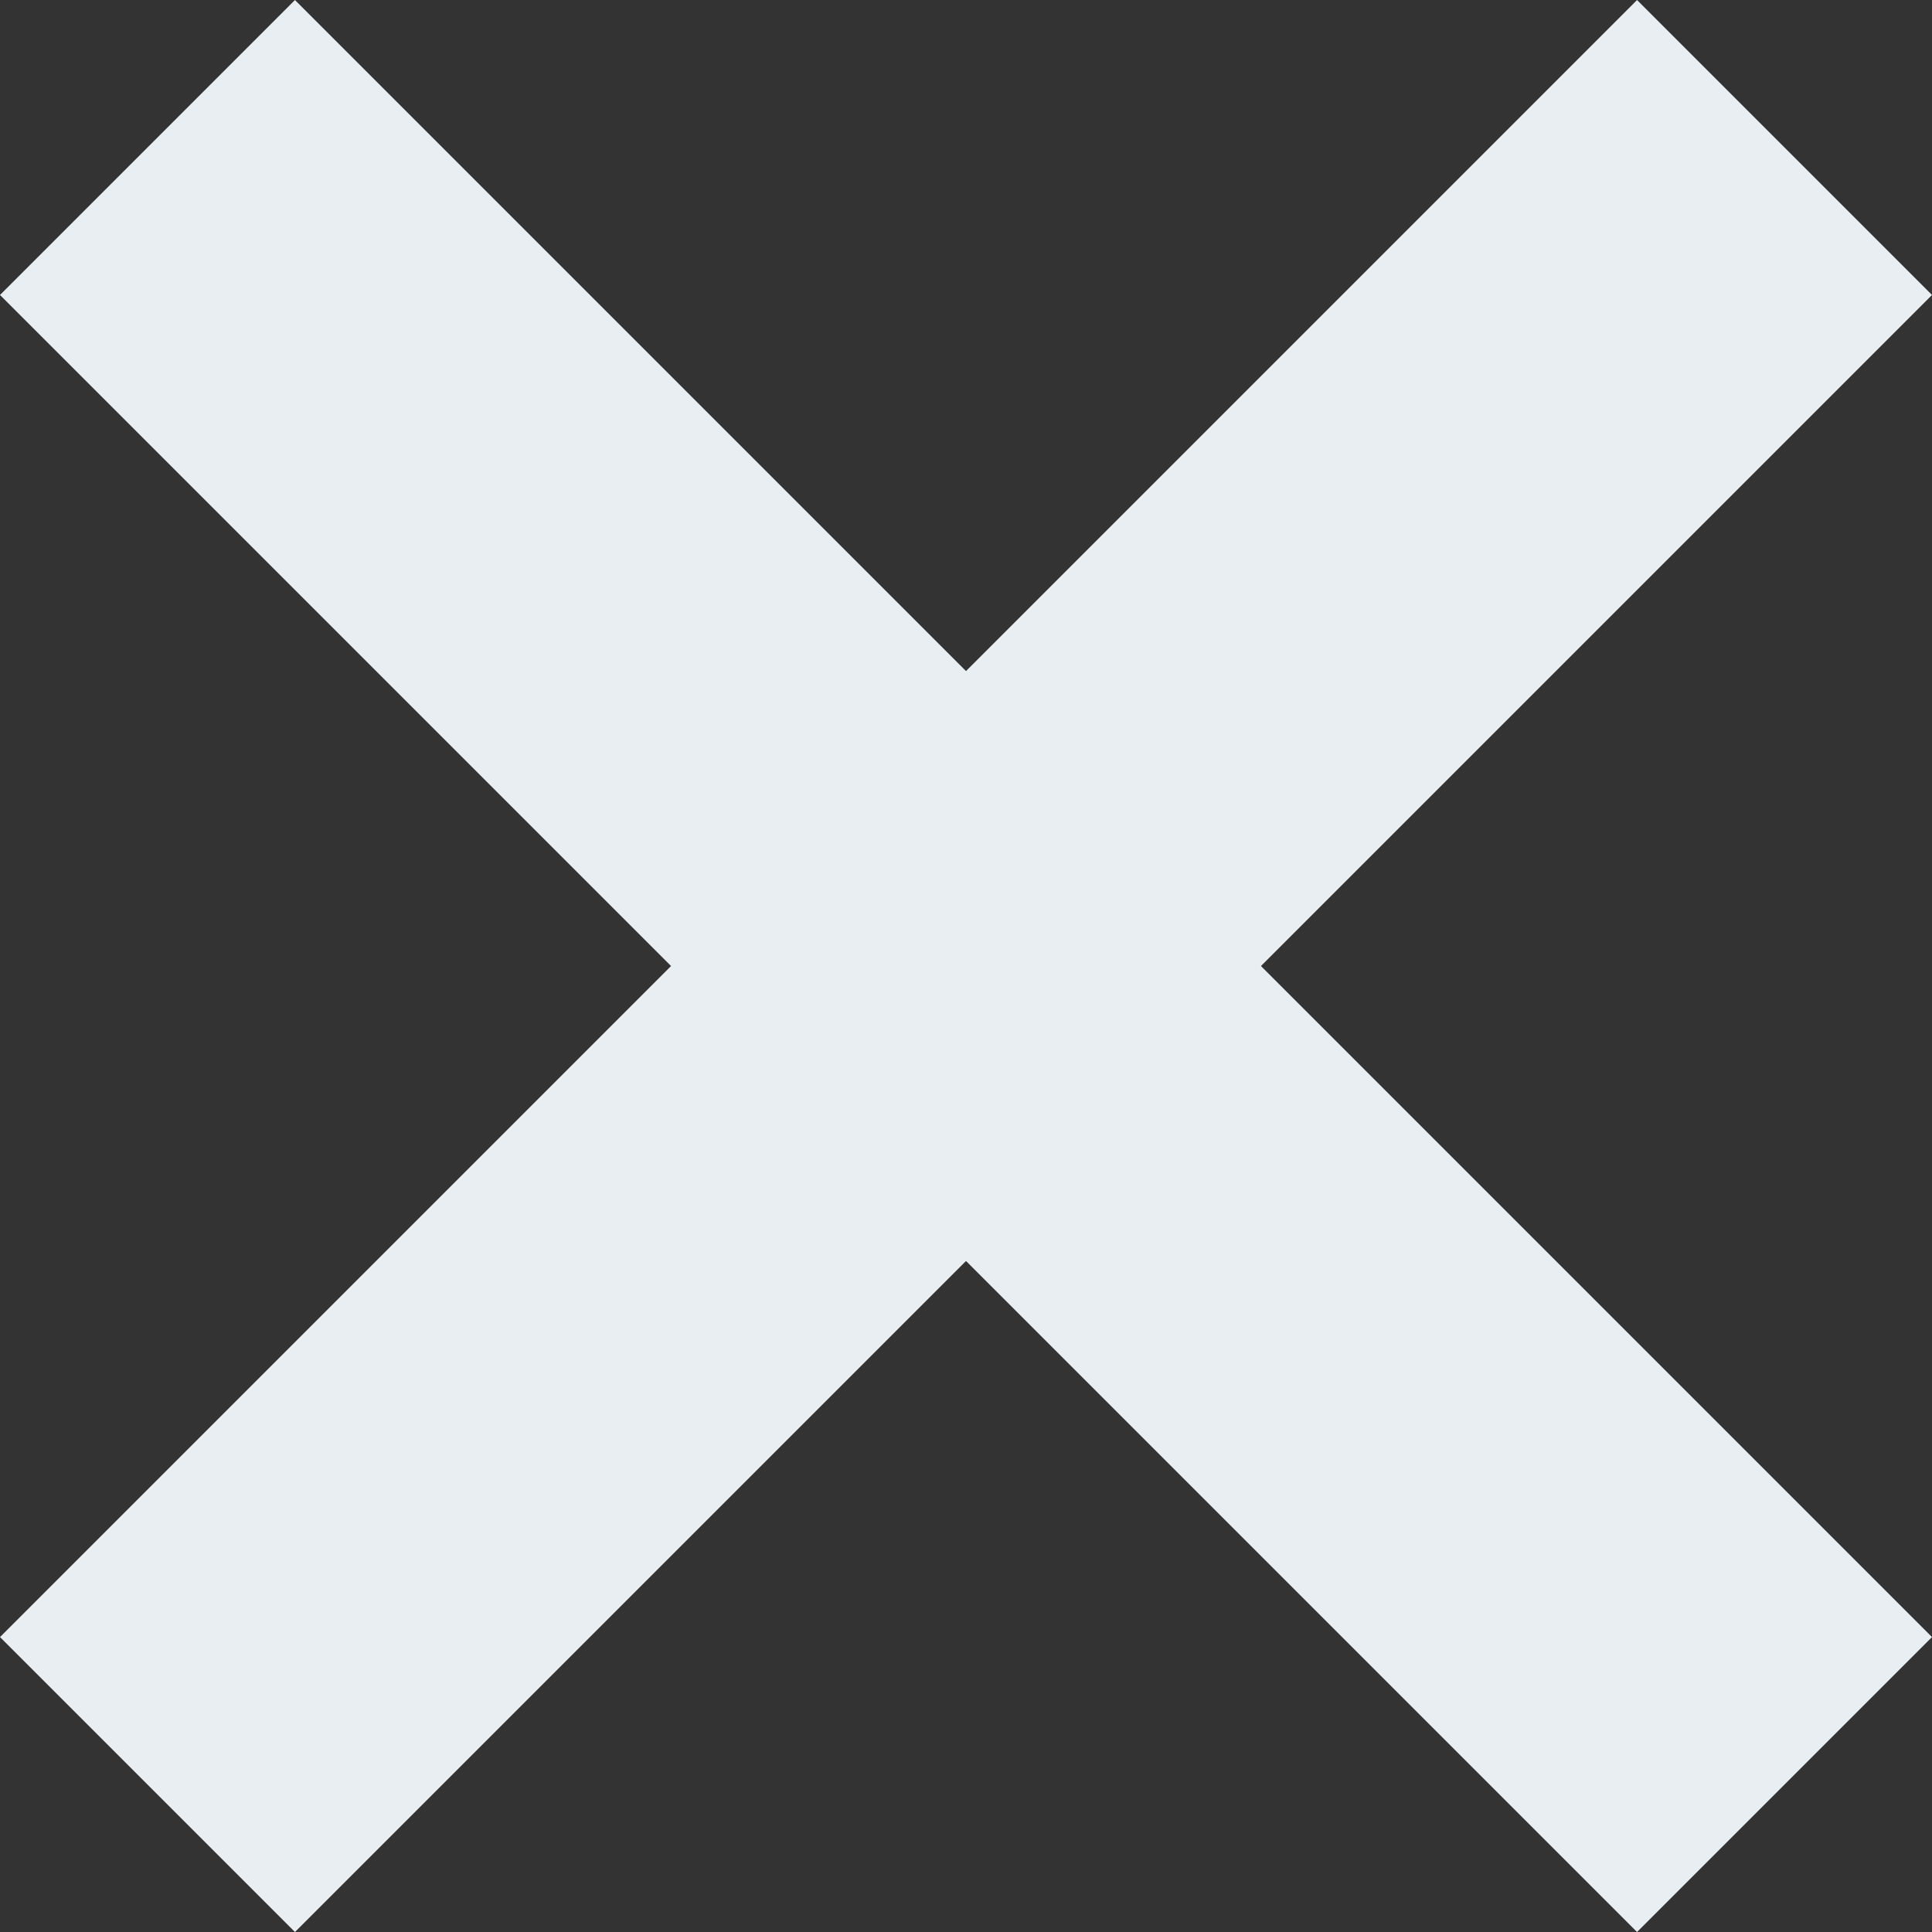 <svg xmlns="http://www.w3.org/2000/svg" width="92.631" height="92.631" viewBox="0 0 92.631 92.631">
  <rect x="0" y="0" width="92.631" height="92.631" fill="#333333" stroke="none"/>
  <g id="cross-icon" transform="translate(-1275.685 -371.184)">
    <line id="Line_1" data-name="Line 1" x2="111" transform="translate(1282.756 378.256) rotate(45)" fill="none" stroke="#e9eef2" stroke-width="20"/>
    <line id="Line_3" data-name="Line 3" x2="111" transform="translate(1361.245 378.256) rotate(135)" fill="none" stroke="#e9eef2" stroke-width="20"/>
  </g>
</svg>
